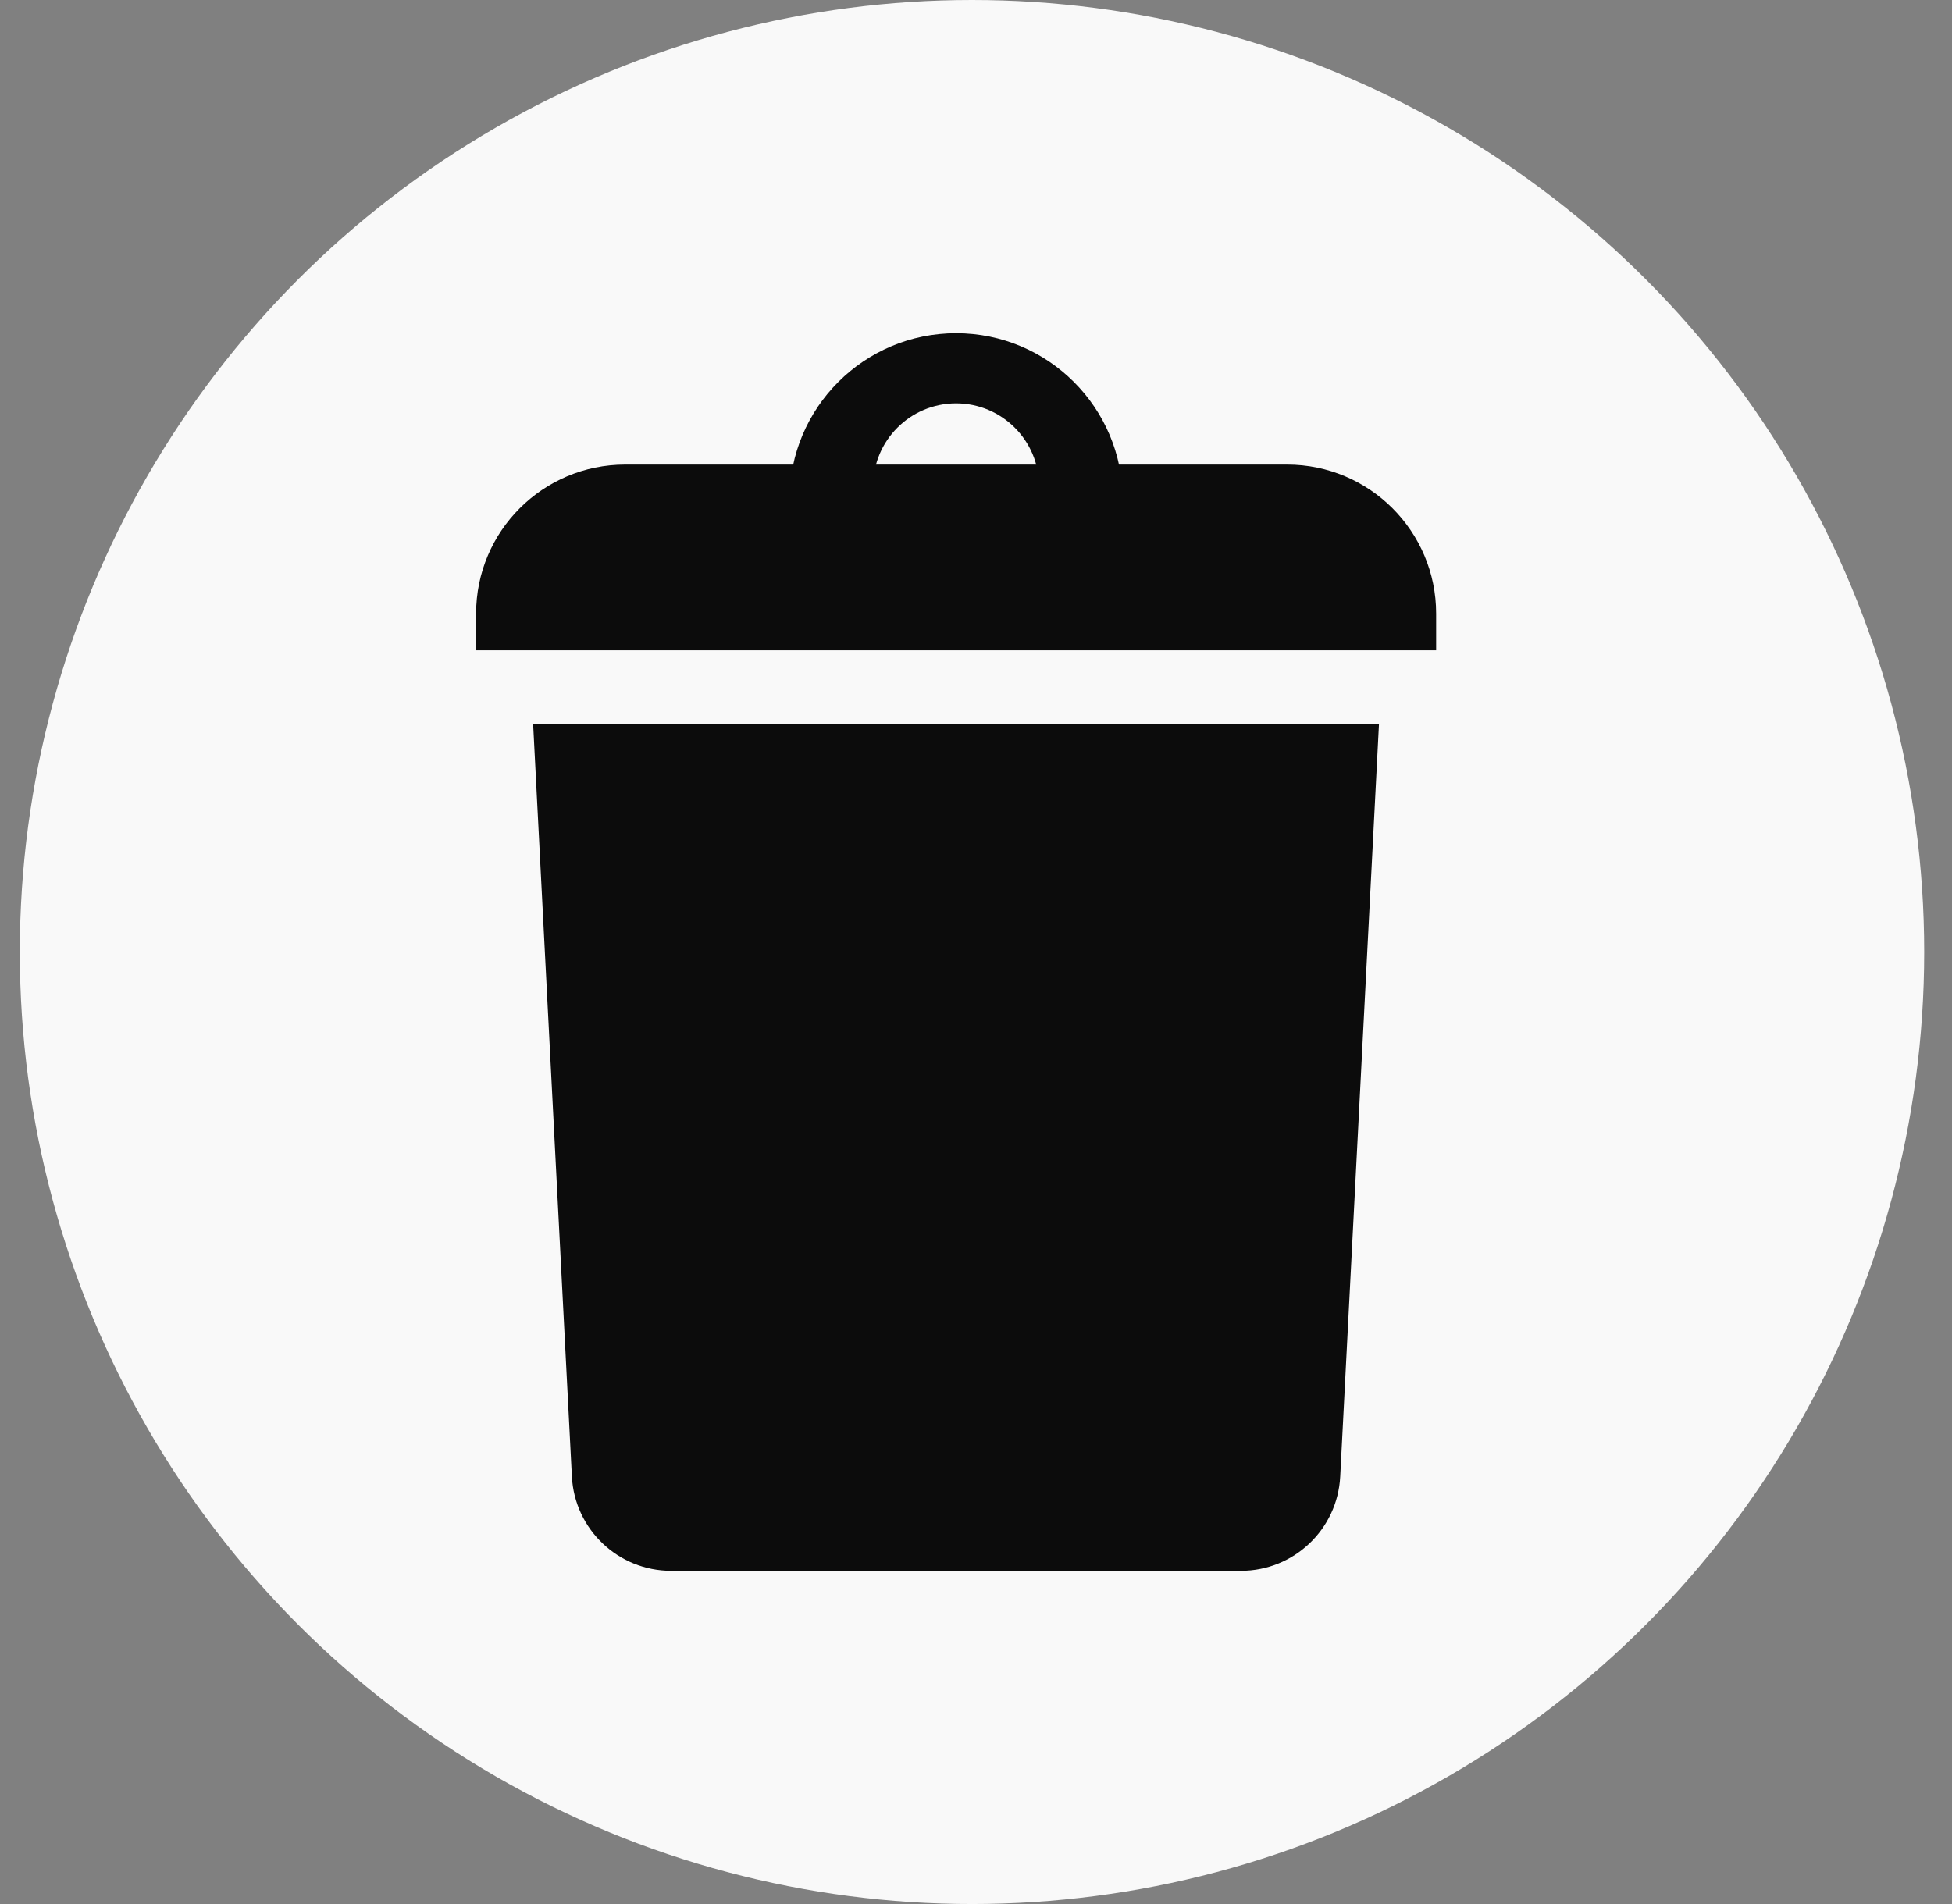 <svg width="41" height="40" viewBox="0 0 41 40" fill="none" xmlns="http://www.w3.org/2000/svg">
<rect x="0" y="0" width="41" height="40" fill="#808080" stroke="none"/>
<circle cx="20.416" cy="20" r="20" fill="#F9F9F9"/>
<path d="M28.964 15.214H11.198L12.012 31.02C12.069 32.13 12.986 33 14.097 33H26.065C27.176 33 28.093 32.13 28.15 31.02L28.964 15.214Z" fill="#0C0C0C"/>
<path d="M30.165 12.891C30.165 11.162 28.763 9.76 27.034 9.76H13.131C11.402 9.76 10 11.162 10 12.891V13.662H30.165V12.891Z" fill="#0C0C0C"/>
<path fill-rule="evenodd" clip-rule="evenodd" d="M16.582 10.5C16.582 8.567 18.149 7 20.082 7H20.082C22.015 7 23.582 8.567 23.582 10.5L16.582 10.5ZM18.339 10.217C18.339 9.254 19.119 8.474 20.082 8.474H20.081C21.044 8.474 21.825 9.254 21.825 10.217L18.339 10.217Z" fill="#0C0C0C"/>
</svg>
